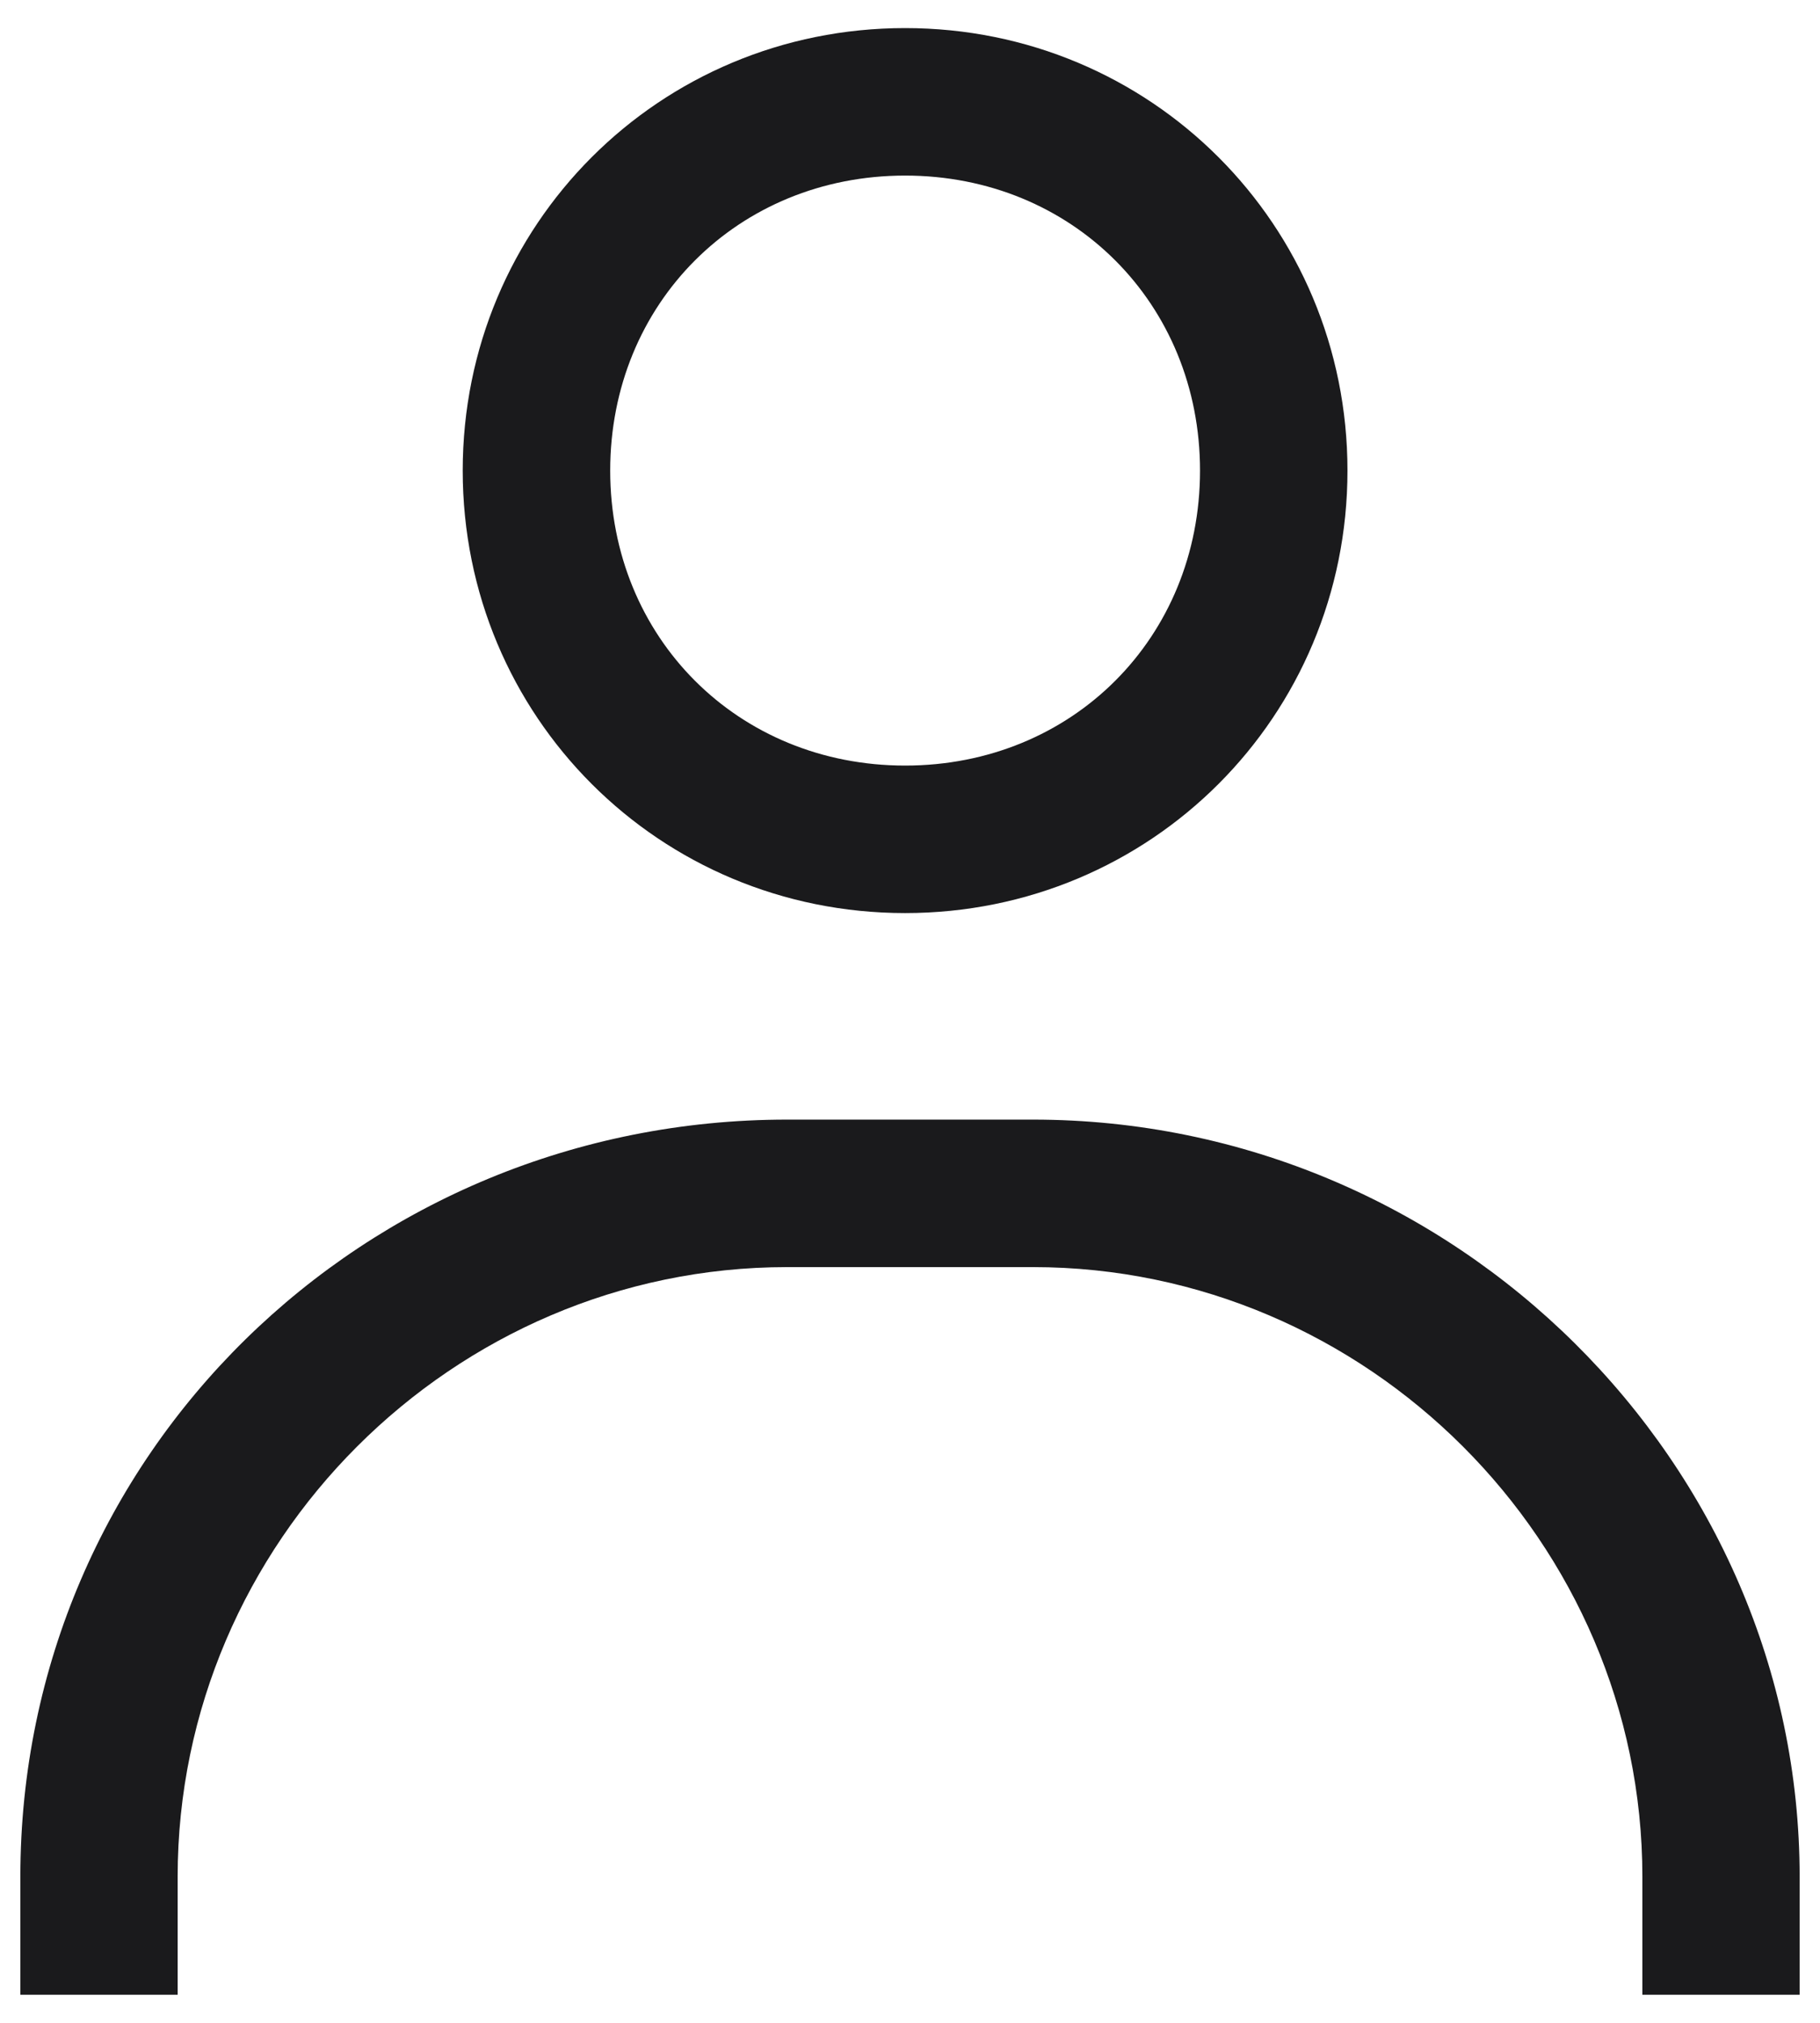<?xml version="1.0" encoding="UTF-8" standalone="no"?><svg width='54' height='60' viewBox='0 0 54 60' fill='none' xmlns='http://www.w3.org/2000/svg'>
<path fill-rule='evenodd' clip-rule='evenodd' d='M35.605 13.958C35.605 9 31.813 5.208 26.855 5.208C21.896 5.208 18.105 9 18.105 13.958C18.105 18.917 21.896 22.708 26.855 22.708C31.813 22.708 35.605 18.917 35.605 13.958ZM13.729 13.958C13.729 6.667 19.563 0.833 26.855 0.833C34.146 0.833 39.98 6.667 39.98 13.958C39.98 21.25 34.146 27.083 26.855 27.083C19.563 27.083 13.729 21.25 13.729 13.958ZM48.73 59.167H53.105H53.396V55.667C53.396 43.417 43.188 33.209 30.646 33.209H23.355C10.813 33.209 0.604 43.125 0.604 55.667V59.167H5.271V55.667C5.271 45.75 13.438 37.584 23.355 37.584H30.646C40.563 37.584 48.73 45.75 48.73 55.667V59.167Z' fill='#1A1A1C'/>
</svg>
